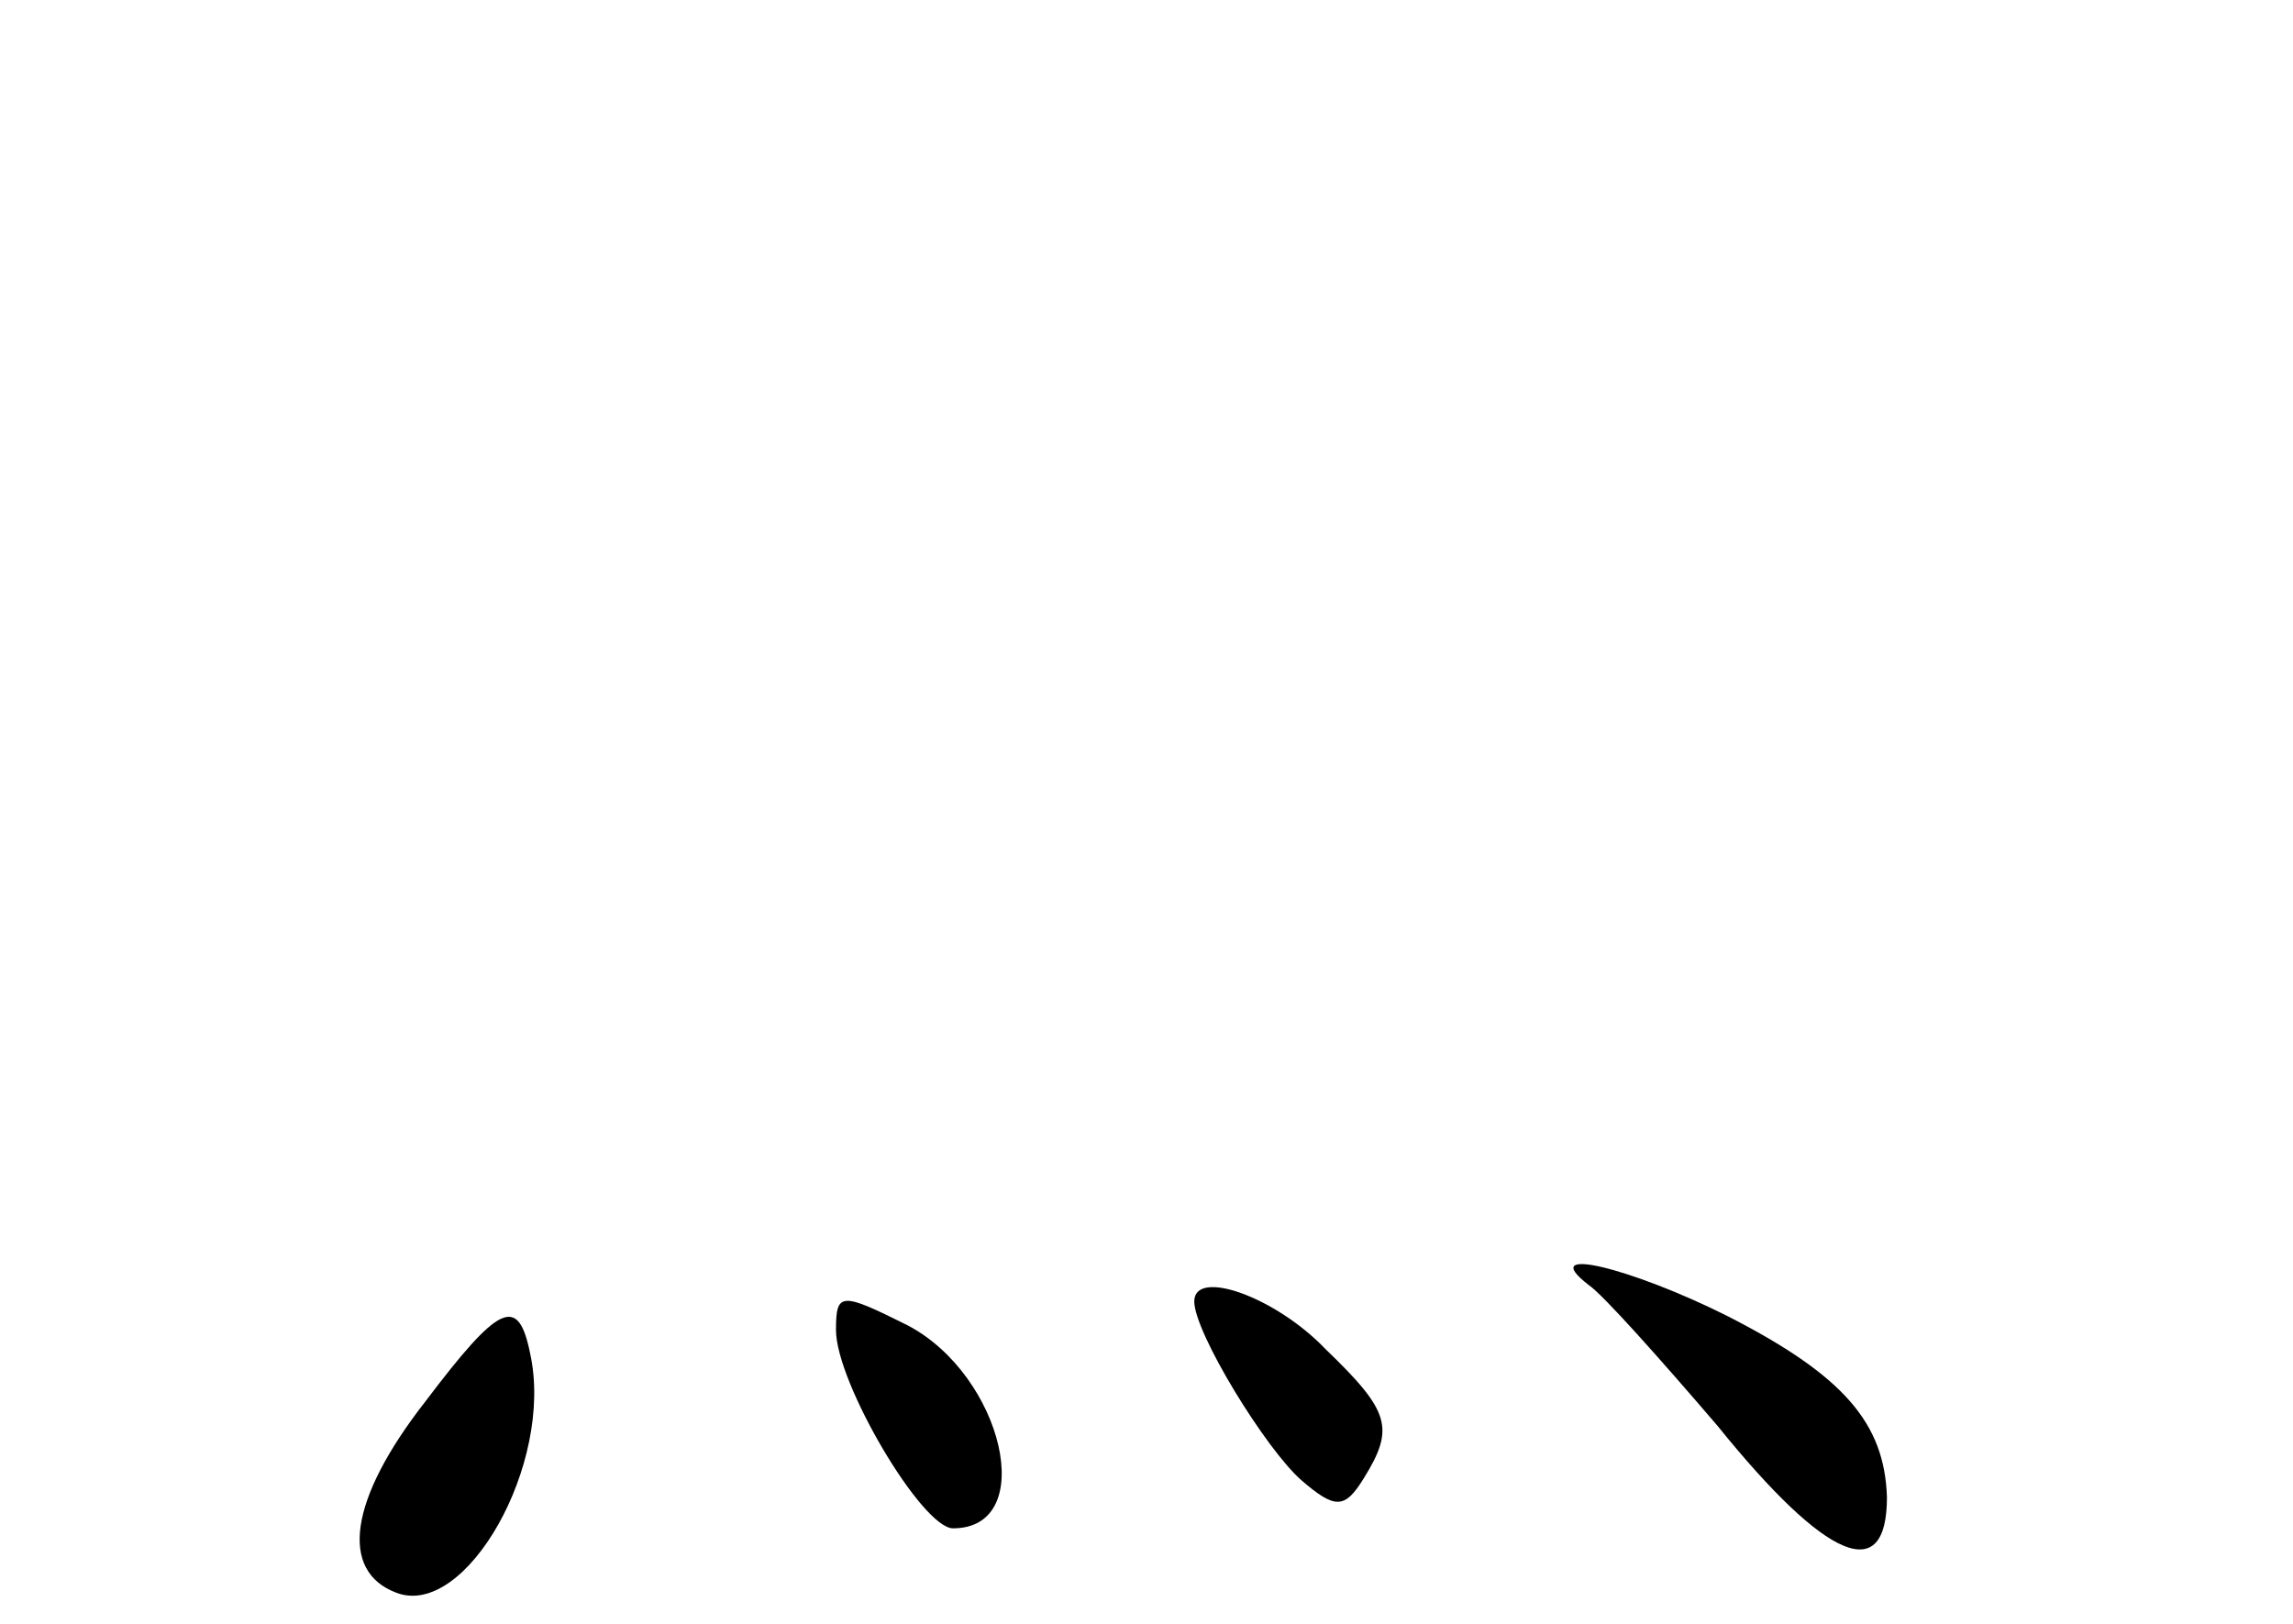 <?xml version="1.0" standalone="no"?>
<!DOCTYPE svg PUBLIC "-//W3C//DTD SVG 20010904//EN"
 "http://www.w3.org/TR/2001/REC-SVG-20010904/DTD/svg10.dtd">
<svg version="1.0" xmlns="http://www.w3.org/2000/svg"
 width="96pt" height="68pt" viewBox="0 0 96 68"
 preserveAspectRatio="xMidYMid meet">
<g transform="translate(0,68) scale(0.1,-0.1)"
fill="#000000" stroke="none">
<path d="M665 142 c6 -4 30 -31 54 -59 46 -57 71 -67 71 -30 -1 31 -18 51 -67
76 -40 20 -80 30 -58 13z"/>
<path d="M350 123 c0 -22 36 -83 49 -83 36 0 21 64 -19 85 -28 14 -30 14 -30
-2z"/>
<path d="M500 135 c0 -13 30 -62 45 -75 14 -12 18 -12 26 1 13 21 11 28 -16
54 -21 22 -55 34 -55 20z"/>
<path d="M178 93 c-32 -41 -36 -71 -12 -80 29 -11 66 54 56 100 -5 25 -13 21
-44 -20z"/>
</g>
</svg>
